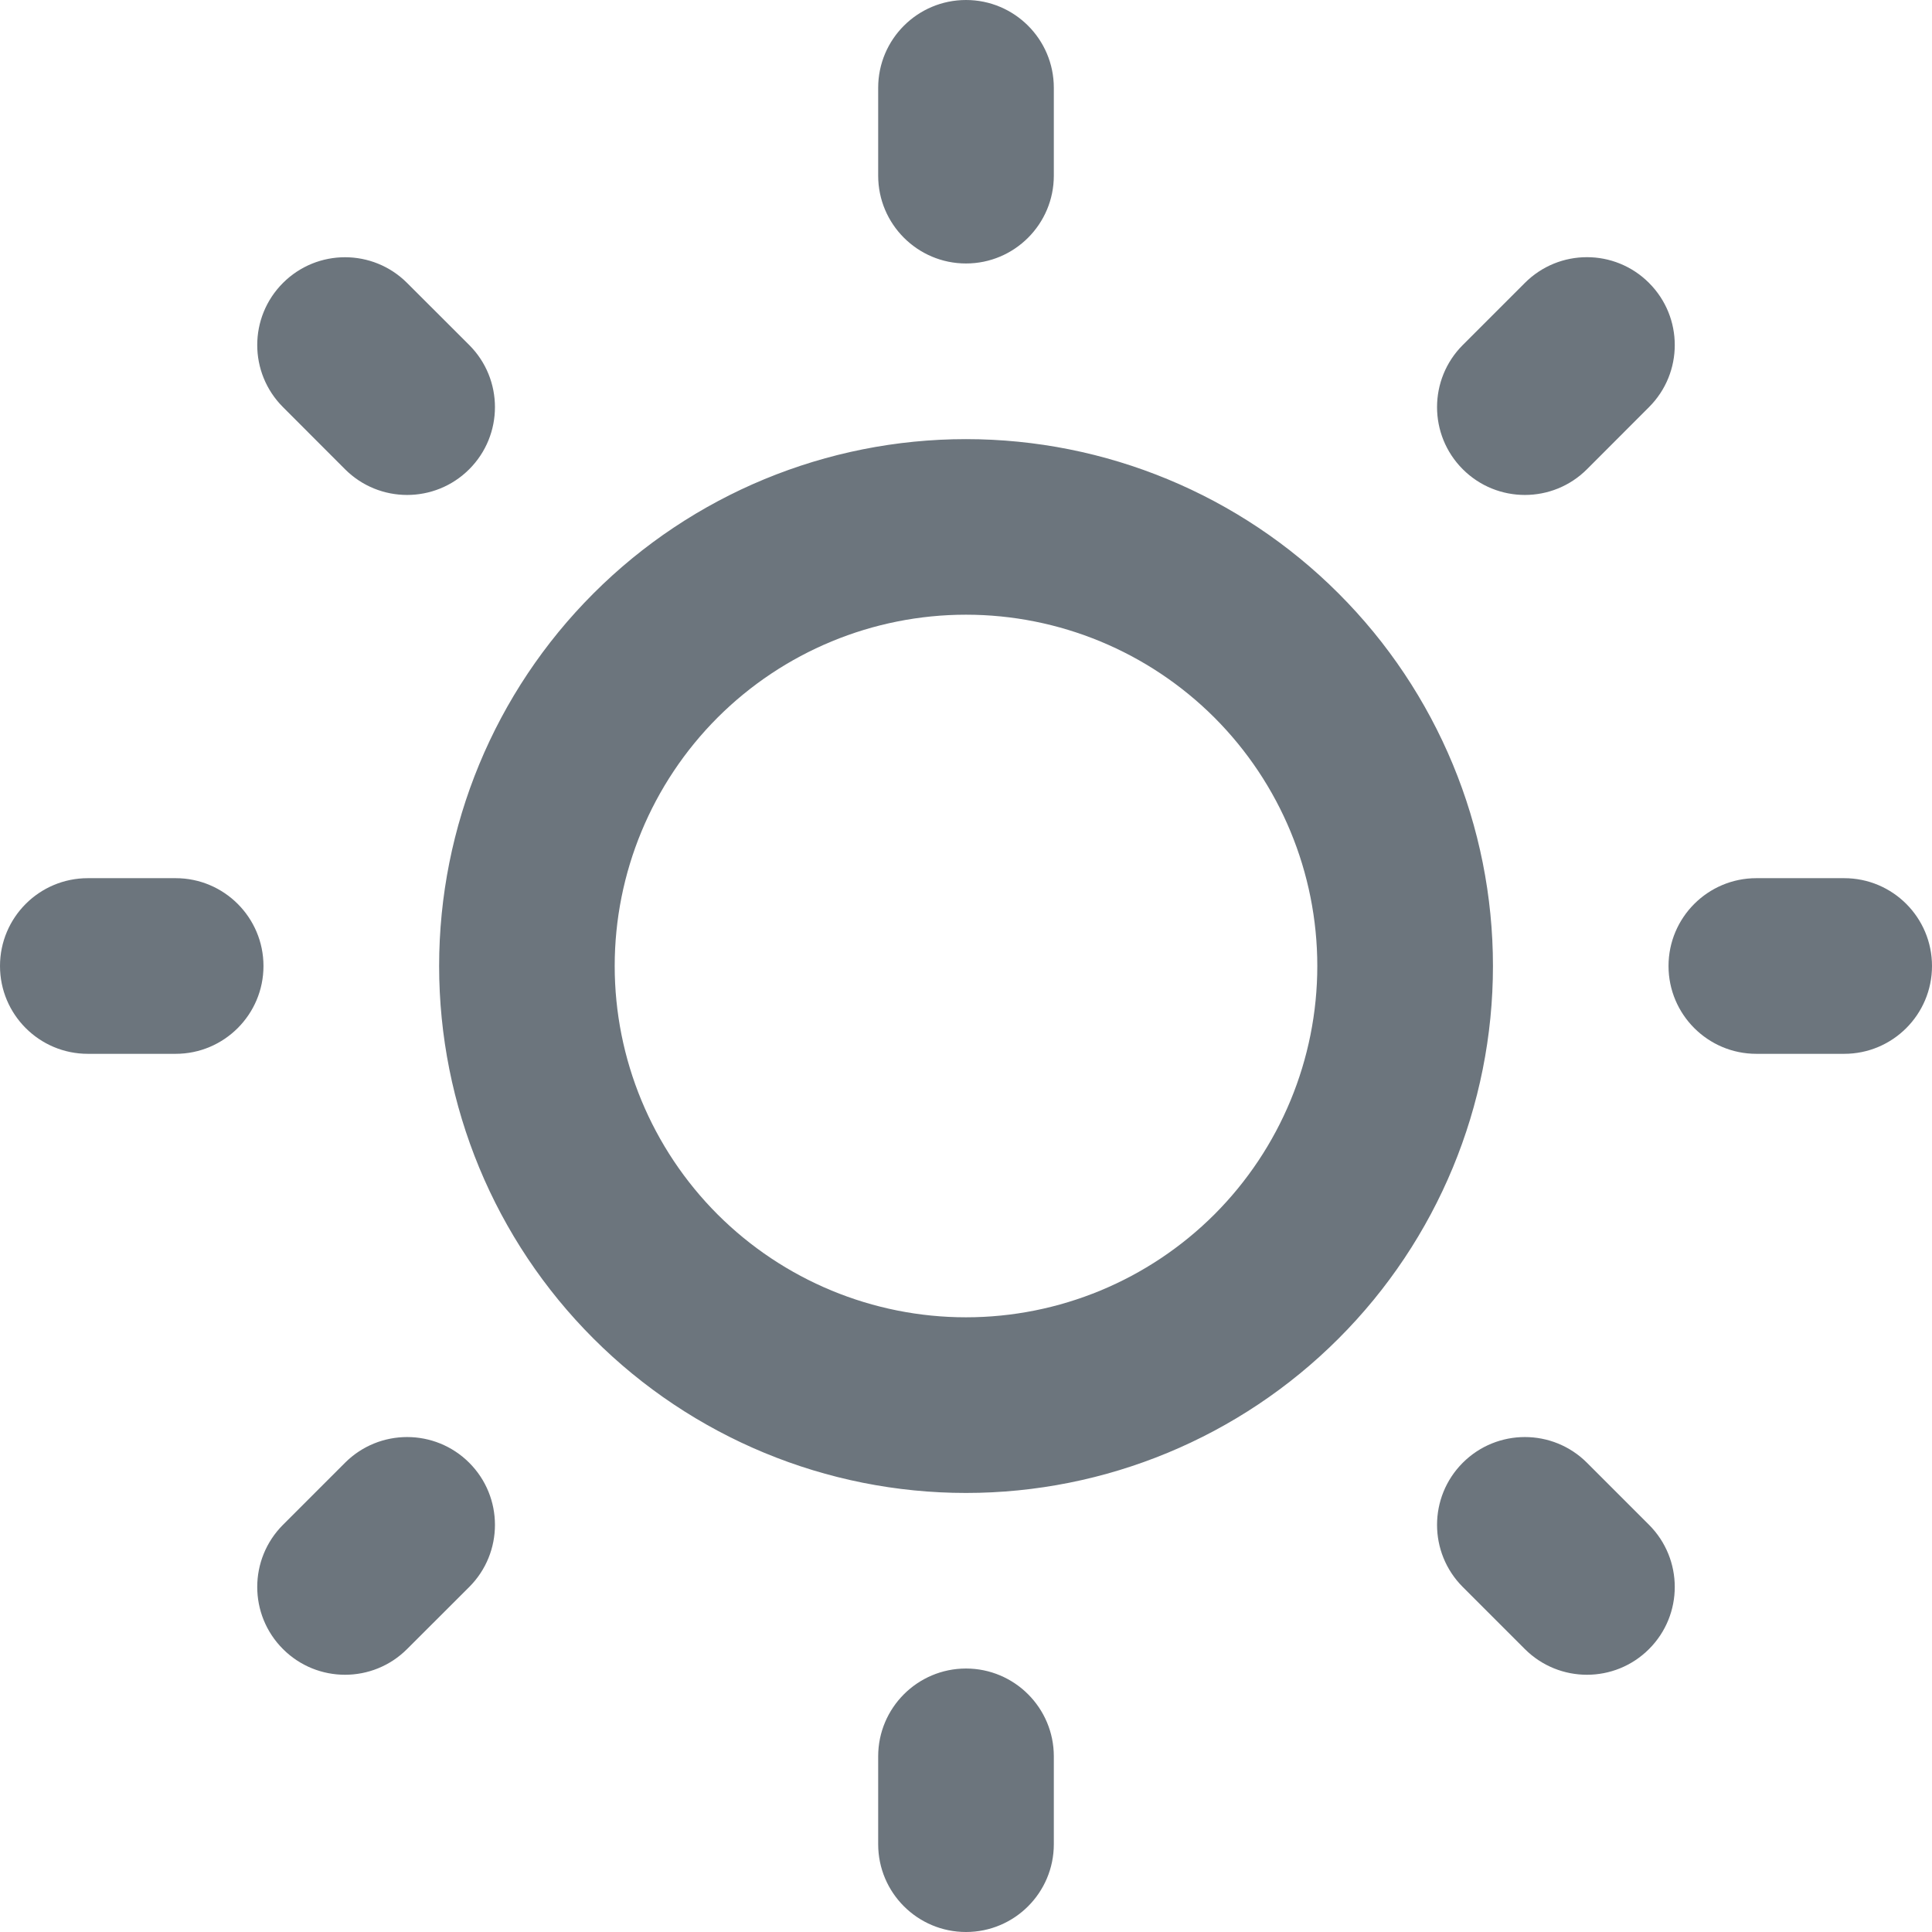 <svg width="24" height="24" viewBox="0 0 24 24" fill="none" xmlns="http://www.w3.org/2000/svg">
<path d="M12 18.546C10.264 18.546 8.599 17.856 7.372 16.628C6.144 15.401 5.455 13.736 5.455 12C5.455 10.264 6.144 8.599 7.372 7.372C8.599 6.144 10.264 5.455 12 5.455C13.736 5.455 15.401 6.144 16.628 7.372C17.856 8.599 18.546 10.264 18.546 12C18.546 13.736 17.856 15.401 16.628 16.628C15.401 17.856 13.736 18.546 12 18.546ZM12 16.364C13.157 16.364 14.267 15.904 15.086 15.086C15.904 14.267 16.364 13.157 16.364 12C16.364 10.843 15.904 9.733 15.086 8.914C14.267 8.096 13.157 7.636 12 7.636C10.843 7.636 9.733 8.096 8.914 8.914C8.096 9.733 7.636 10.843 7.636 12C7.636 13.157 8.096 14.267 8.914 15.086C9.733 15.904 10.843 16.364 12 16.364ZM10.909 1.091C10.909 0.488 11.398 0 12 0C12.602 0 13.091 0.488 13.091 1.091V2.182C13.091 2.784 12.602 3.273 12 3.273C11.398 3.273 10.909 2.784 10.909 2.182V1.091ZM10.909 21.818C10.909 21.216 11.398 20.727 12 20.727C12.602 20.727 13.091 21.216 13.091 21.818V22.909C13.091 23.512 12.602 24 12 24C11.398 24 10.909 23.512 10.909 22.909V21.818ZM3.515 5.057C3.089 4.631 3.089 3.941 3.515 3.515C3.941 3.089 4.631 3.089 5.057 3.515L5.829 4.286C6.255 4.712 6.255 5.403 5.829 5.829C5.403 6.255 4.712 6.255 4.286 5.829L3.515 5.057ZM18.171 19.714C17.745 19.288 17.745 18.597 18.171 18.171C18.597 17.745 19.288 17.745 19.714 18.171L20.485 18.942C20.911 19.369 20.911 20.059 20.485 20.485C20.059 20.911 19.369 20.911 18.942 20.485L18.171 19.714ZM18.942 3.515C19.368 3.088 20.059 3.088 20.485 3.515C20.911 3.941 20.911 4.631 20.485 5.057L19.714 5.829C19.288 6.255 18.597 6.255 18.171 5.829C17.745 5.403 17.745 4.712 18.171 4.286L18.942 3.515ZM4.286 18.171C4.712 17.745 5.403 17.745 5.829 18.171C6.255 18.597 6.255 19.288 5.829 19.714L5.057 20.485C4.631 20.911 3.941 20.911 3.515 20.485C3.089 20.059 3.089 19.369 3.515 18.942L4.286 18.171ZM22.909 10.909C23.512 10.909 24 11.398 24 12C24 12.602 23.512 13.091 22.909 13.091H21.818C21.216 13.091 20.727 12.602 20.727 12C20.727 11.398 21.216 10.909 21.818 10.909H22.909ZM2.182 10.909C2.784 10.909 3.273 11.398 3.273 12C3.273 12.602 2.784 13.091 2.182 13.091H1.091C0.488 13.091 0 12.602 0 12C0 11.398 0.488 10.909 1.091 10.909H2.182Z" fill="#6c757d"/>
</svg>
